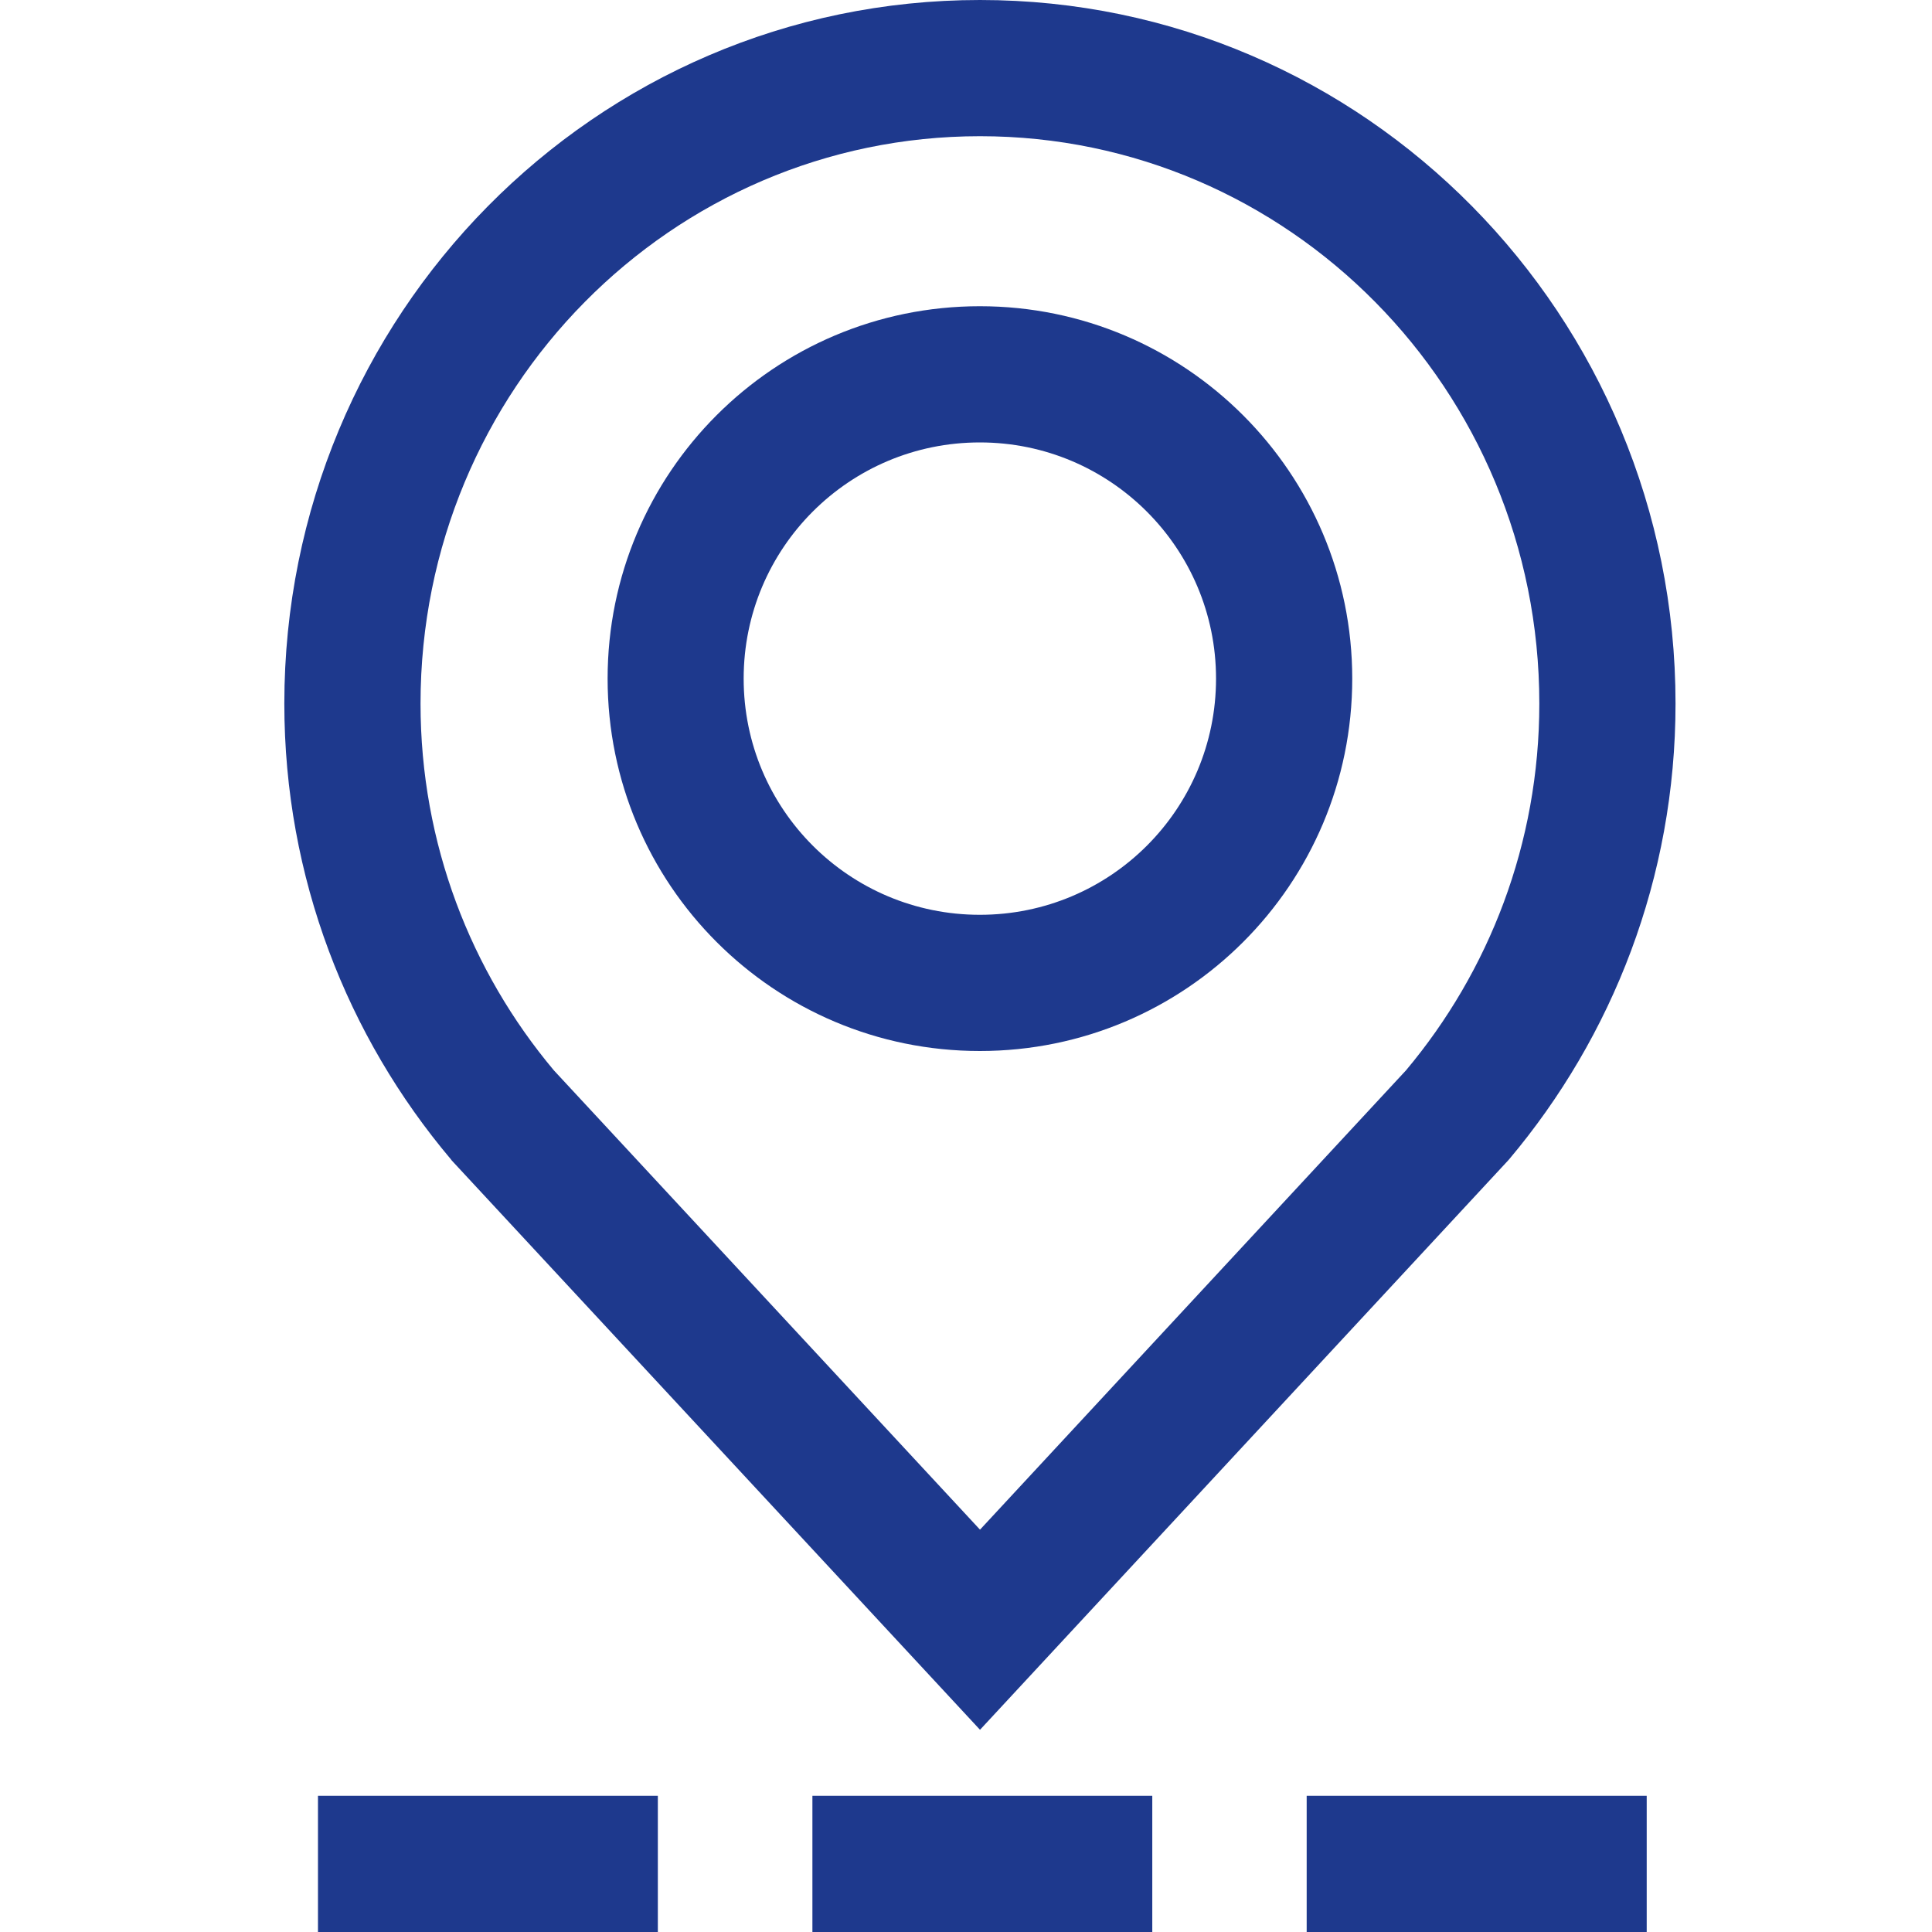 <svg width="12" height="12" viewBox="0 0 12 12" fill="none" xmlns="http://www.w3.org/2000/svg">
<g clip-path="url(#clip0)">
<path fill-rule="evenodd" clip-rule="evenodd" d="M4.086 12H1.975V11.154H4.086V12ZM5.046 12V11.154H7.157V12H5.046ZM10.228 12H8.116V11.154H10.228V12Z" fill="#1E398D"/>
<path fill-rule="evenodd" clip-rule="evenodd" d="M1.766 4.37C1.766 1.961 3.695 0 6.087 0C8.478 0 10.407 1.961 10.407 4.37C10.407 5.452 10.015 6.439 9.374 7.2L9.367 7.208L6.087 10.744L2.806 7.208L2.8 7.2C2.158 6.439 1.766 5.452 1.766 4.37ZM6.087 0.846C4.173 0.846 2.612 2.418 2.612 4.37C2.612 5.24 2.925 6.034 3.44 6.648L6.087 9.501L8.733 6.648C9.248 6.034 9.561 5.24 9.561 4.37C9.561 2.418 8.001 0.846 6.087 0.846Z" fill="#1E398D"/>
<path fill-rule="evenodd" clip-rule="evenodd" d="M3.774 4.215C3.774 2.937 4.808 1.902 6.086 1.902C7.365 1.902 8.399 2.94 8.399 4.215C8.399 5.493 7.364 6.528 6.086 6.528C4.808 6.528 3.774 5.493 3.774 4.215ZM6.086 2.748C5.275 2.748 4.619 3.404 4.619 4.215C4.619 5.026 5.275 5.682 6.086 5.682C6.897 5.682 7.553 5.026 7.553 4.215C7.553 3.406 6.897 2.748 6.086 2.748Z" fill="#1E398D"/>
</g>
<defs>
<clipPath id="clip0">
<rect width="12" height="12" fill="white"/>
</clipPath>
</defs>
</svg>
